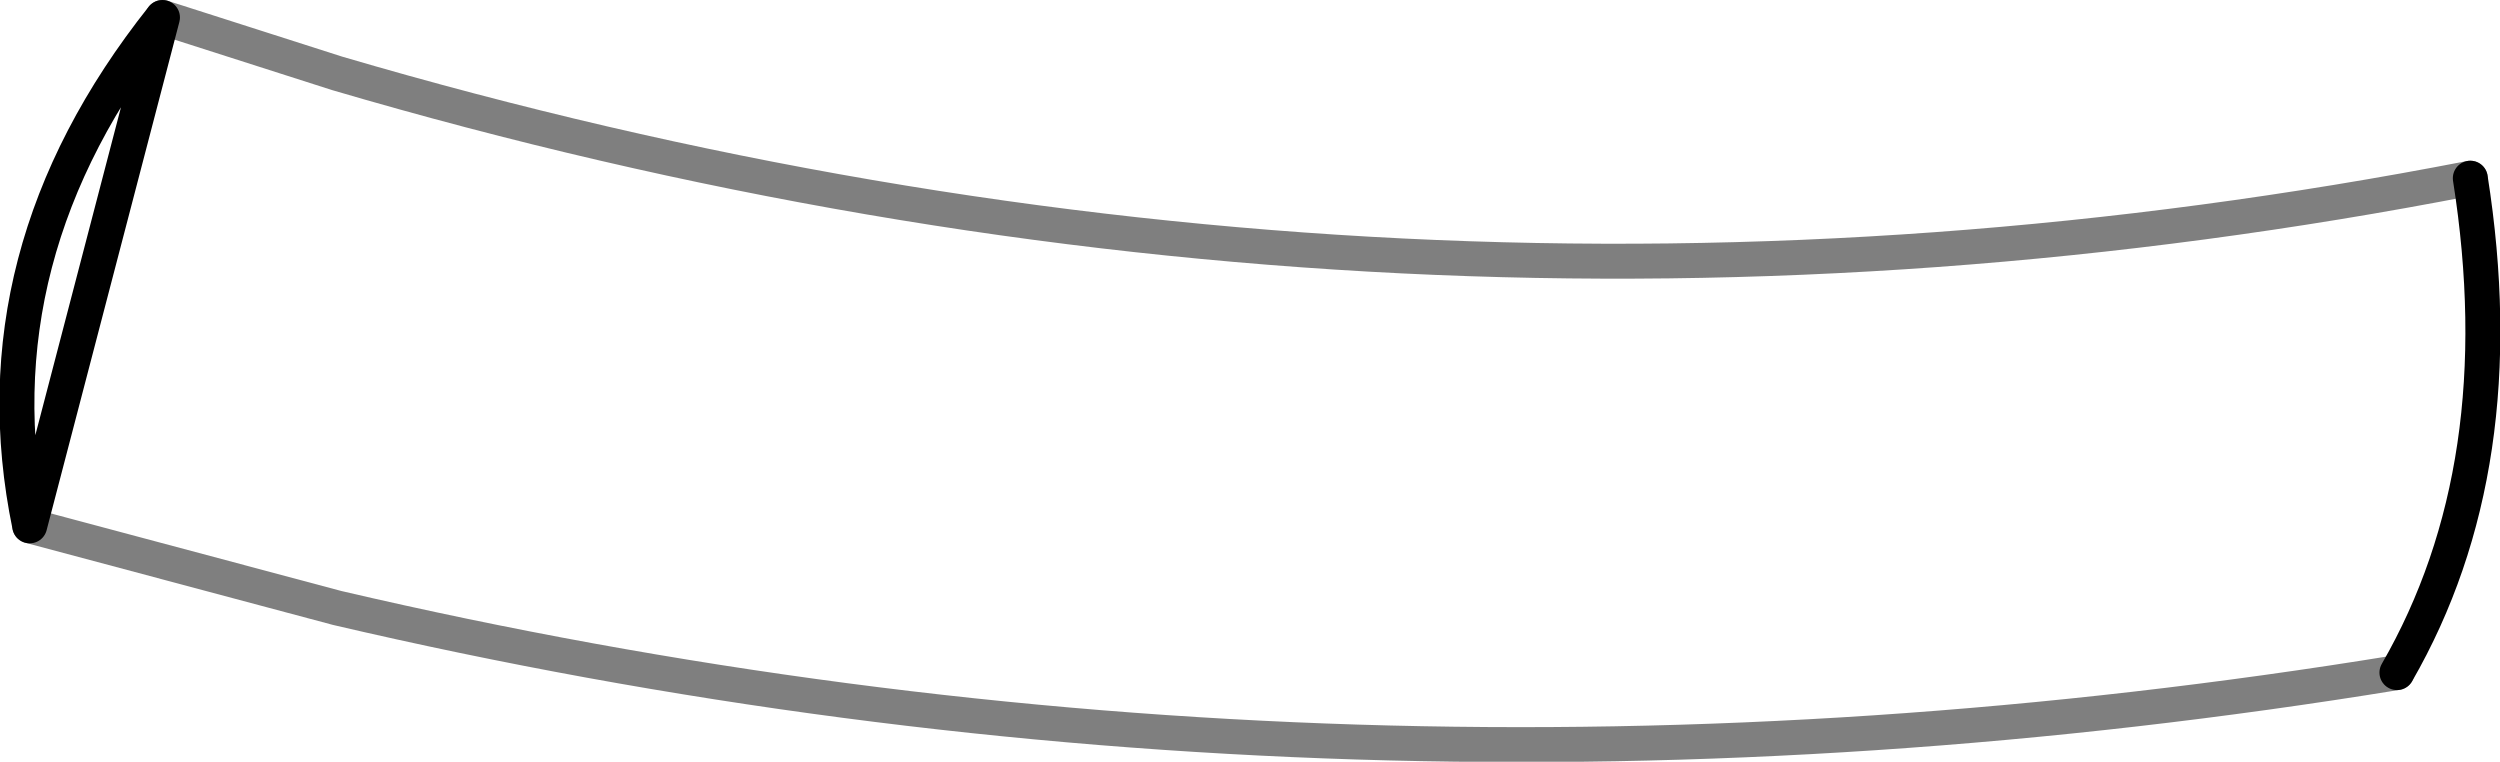 <?xml version="1.0" encoding="UTF-8" standalone="no"?>
<svg xmlns:xlink="http://www.w3.org/1999/xlink" height="21.8px" width="71.55px" xmlns="http://www.w3.org/2000/svg">
  <g transform="matrix(1.0, 0.0, 0.0, 1.0, -296.05, -462.6)">
    <path d="M300.7 463.1 L305.7 464.7 Q336.15 473.65 366.75 467.7 M364.65 481.85 Q334.6 486.75 305.7 480.0 L296.9 477.65" fill="none" stroke="#000000" stroke-linecap="round" stroke-linejoin="round" stroke-opacity="0.502" stroke-width="1.0"/>
    <path d="M366.75 467.7 Q368.05 475.95 364.65 481.85 M296.9 477.65 Q295.3 469.9 300.7 463.1 Z" fill="none" stroke="#000000" stroke-linecap="round" stroke-linejoin="round" stroke-width="1.0"/>
  </g>
</svg>
